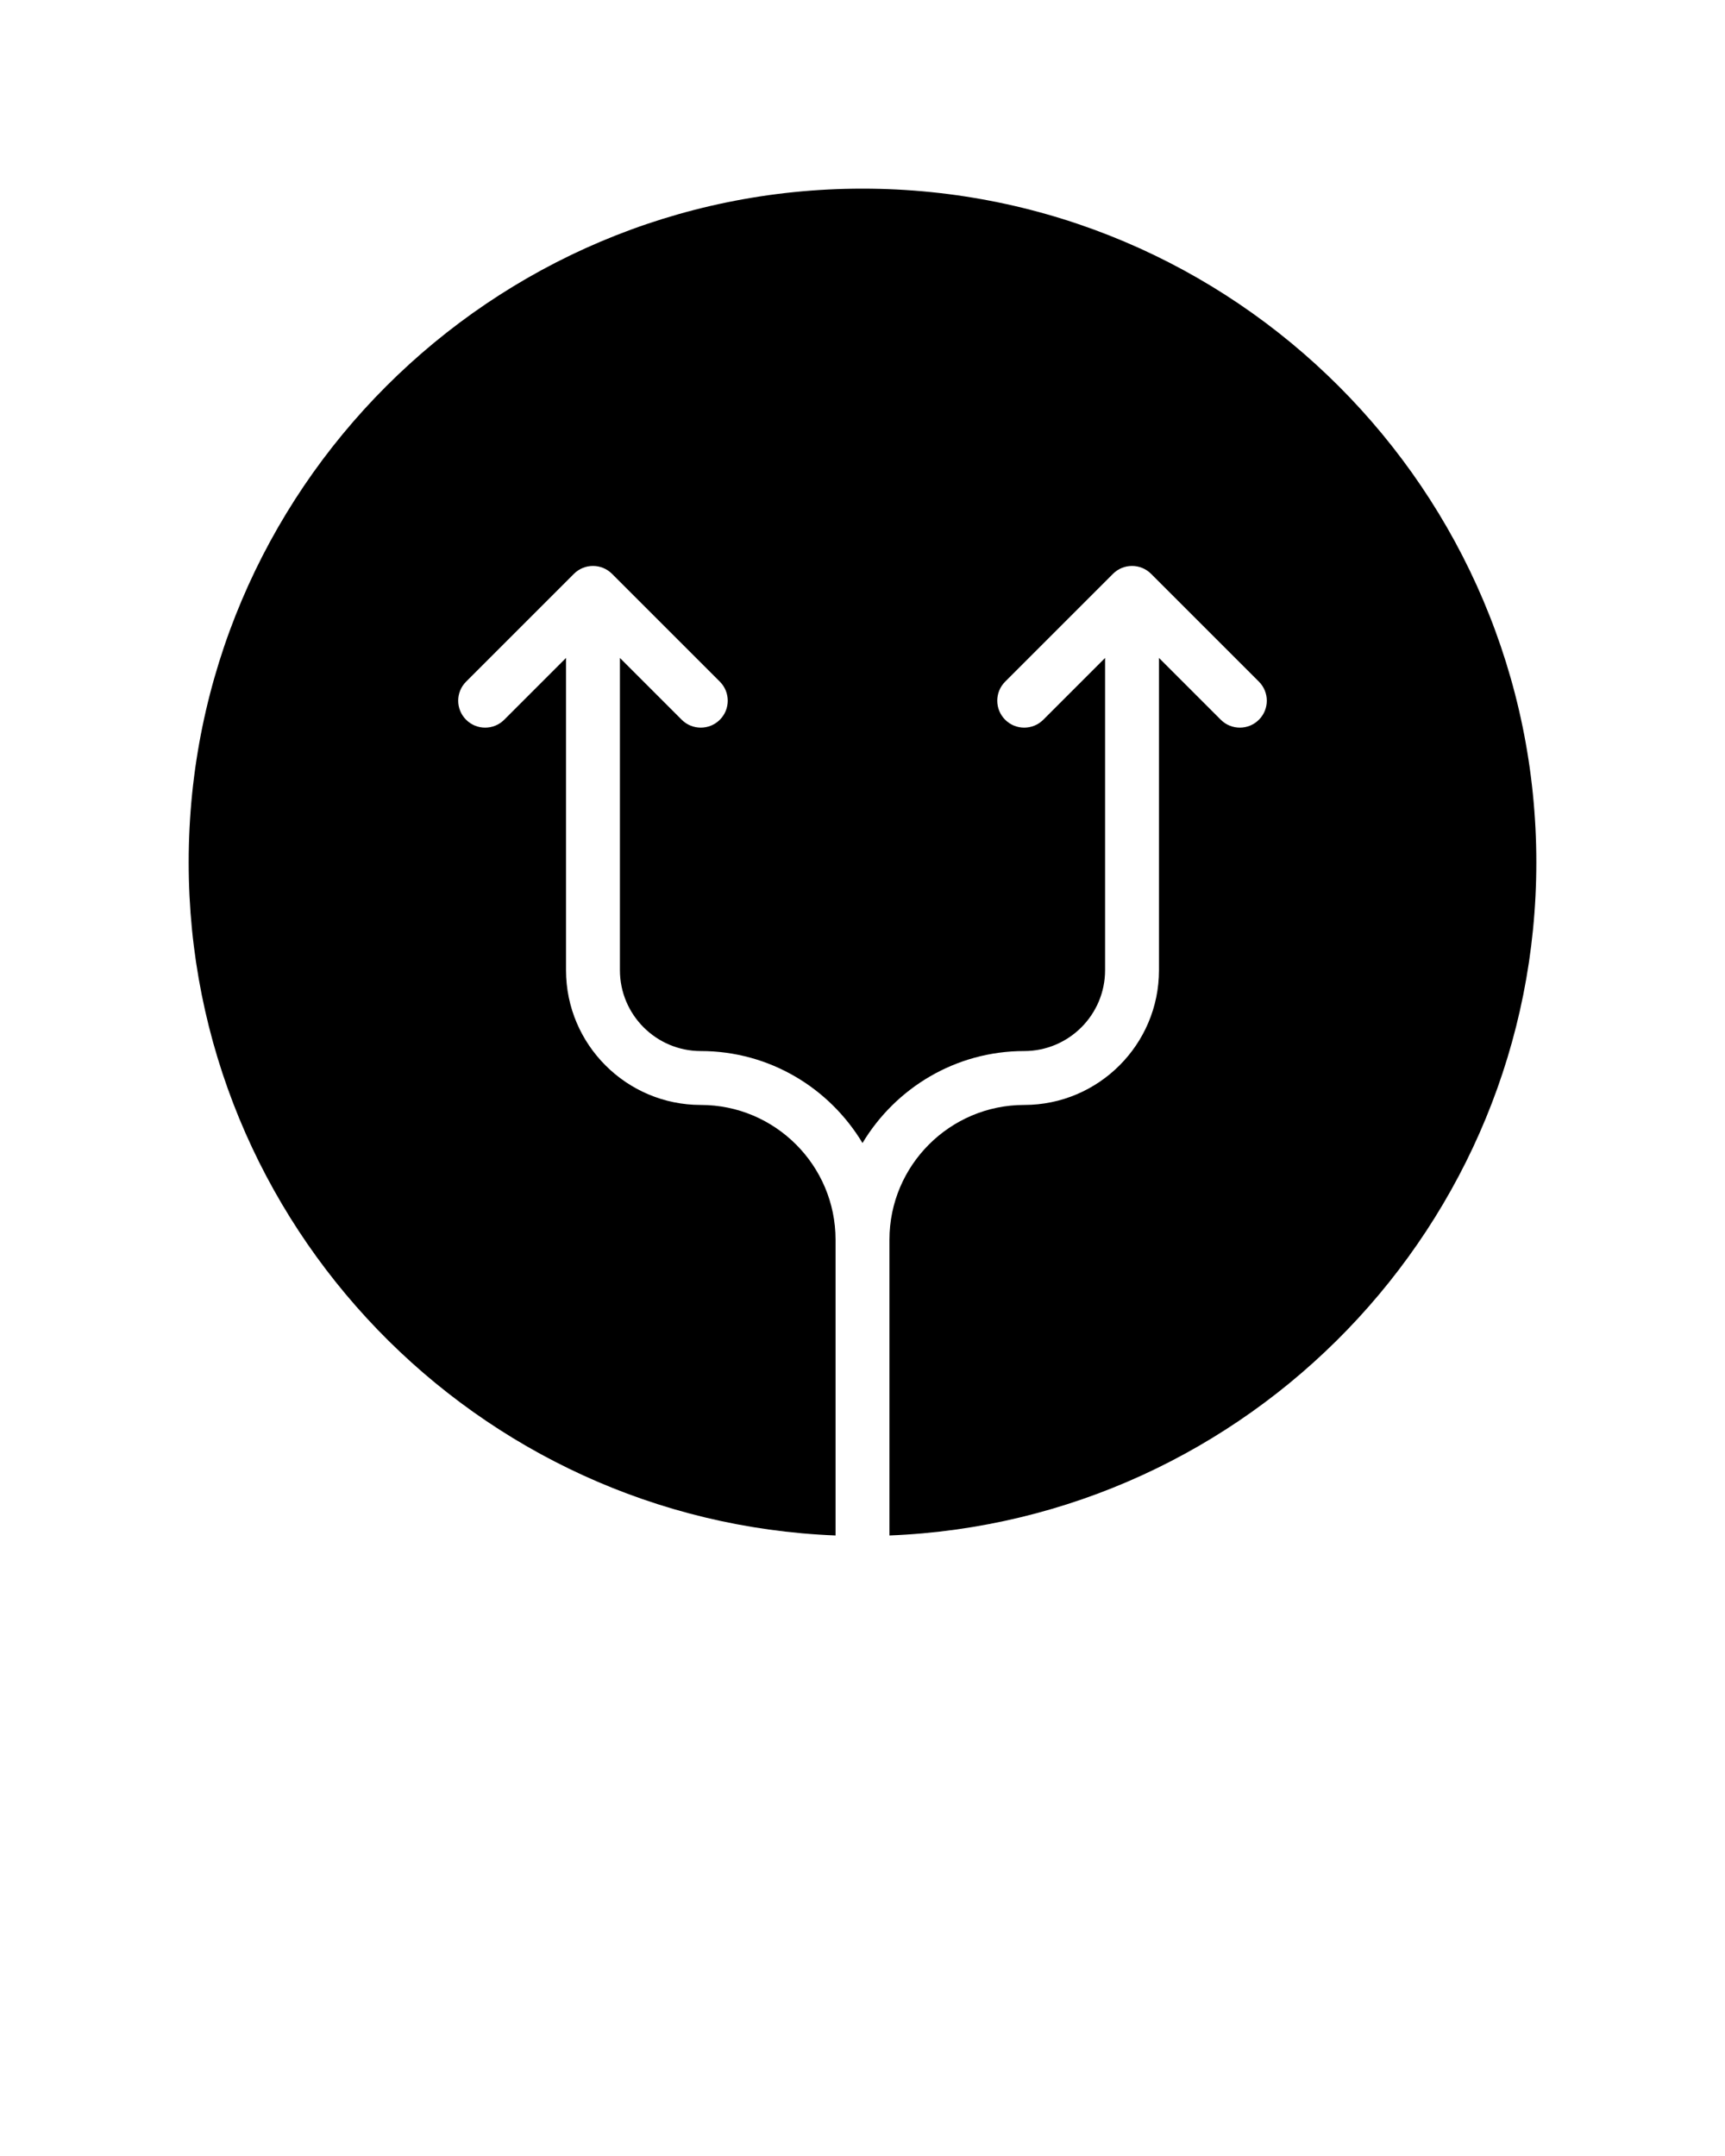 <svg xmlns="http://www.w3.org/2000/svg" xmlns:xlink="http://www.w3.org/1999/xlink" version="1.1" x="0px" y="0px" viewBox="0 0 64 80" enable-background="new 0 0 64 64" xml:space="preserve"><g><path d="M32,7C18.215,7,7,18.215,7,32c0,13.45,10.677,24.447,24,24.975V46c0-2.757-2.243-5-5-5s-5-2.243-5-5V24.414l-2.293,2.293   c-0.391,0.391-1.023,0.391-1.414,0s-0.391-1.023,0-1.414l4-4c0.391-0.391,1.023-0.391,1.414,0l4,4c0.391,0.391,0.391,1.023,0,1.414   C26.512,26.902,26.256,27,26,27s-0.512-0.098-0.707-0.293L23,24.414V36c0,1.654,1.346,3,3,3c2.548,0,4.775,1.373,6,3.413   C33.225,40.373,35.452,39,38,39c1.654,0,3-1.346,3-3V24.414l-2.293,2.293c-0.391,0.391-1.023,0.391-1.414,0s-0.391-1.023,0-1.414   l4-4c0.391-0.391,1.023-0.391,1.414,0l4,4c0.391,0.391,0.391,1.023,0,1.414C46.512,26.902,46.256,27,46,27   s-0.512-0.098-0.707-0.293L43,24.414V36c0,2.757-2.243,5-5,5s-5,2.243-5,5v10.975C46.322,56.447,57,45.45,57,32   C57,18.215,45.785,7,32,7z"/></g></svg>